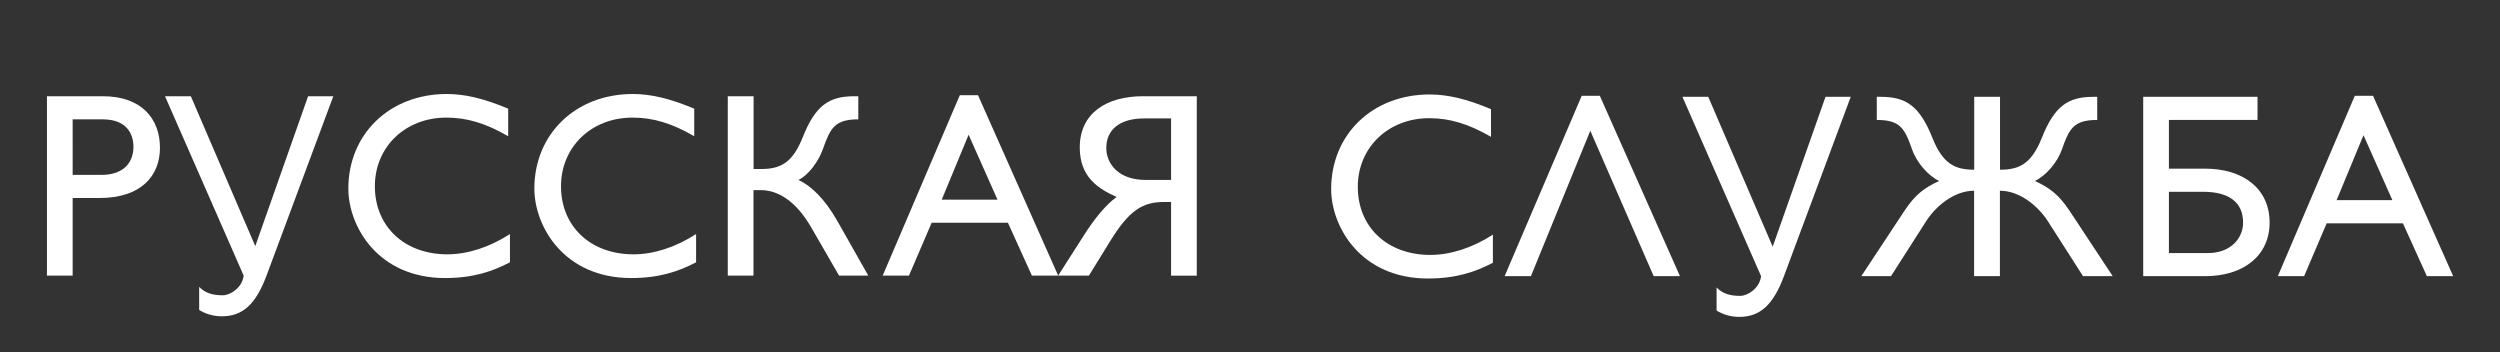 <?xml version="1.0" encoding="utf-8"?>
<!-- Generator: Adobe Illustrator 16.0.0, SVG Export Plug-In . SVG Version: 6.00 Build 0)  -->
<!DOCTYPE svg PUBLIC "-//W3C//DTD SVG 1.1//EN" "http://www.w3.org/Graphics/SVG/1.1/DTD/svg11.dtd">
<svg version="1.1" xmlns="http://www.w3.org/2000/svg" xmlns:xlink="http://www.w3.org/1999/xlink" x="0px" y="0px"
	 width="213.01px" height="30px" viewBox="1731.26 -4.21 213.01 30" enable-background="new 1731.26 -4.21 213.01 30"
	 xml:space="preserve">
<rect x="1731.26" y="-4.21" width="213.01" height="30" fill="#333333" stroke="none"/>
<g id="Layer_1">
	<g>
		<g>
			<path fill="#FFFFFF" d="M1858.46,15.78c-1.72,1.12-3.61,1.73-5.33,1.73c-3.67,0-6.18-2.37-6.18-5.8c0-3.36,2.6-5.85,6.09-5.85
				c1.77,0,3.38,0.5,5.26,1.59V5.09c-2.08-0.87-3.67-1.25-5.24-1.25c-4.86,0-8.38,3.41-8.38,8.06c0,3.2,2.51,7.62,8.25,7.62
				c2.4,0,4.03-0.56,5.53-1.34V15.78z"/>
			<path fill="#FFFFFF" d="M1866.03,3.95l-6.57,15.37h2.24l5.06-12.39l5.4,12.39h2.24l-6.83-15.37H1866.03z"/>
			<path fill="#FFFFFF" d="M1874.61,4.04l6.7,15.28c-0.12,1.05-1.17,1.68-1.77,1.68c-0.9,0-1.52-0.2-2.02-0.72v1.97
				c0.49,0.31,1.17,0.54,1.93,0.54c1.77,0,2.89-1.01,3.81-3.47l5.69-15.28h-2.15l-4.5,12.77l-5.49-12.77H1874.61z"/>
			<path fill="#FFFFFF" d="M1891.17,4.04v1.97c1.97,0,2.37,0.69,3,2.49c0.38,1.12,1.37,2.26,2.31,2.71
				c-1.26,0.58-2.02,1.14-2.96,2.55l-3.67,5.56h2.53l2.98-4.66c0.81-1.28,2.38-2.62,4.1-2.62v7.28h2.2v-7.28
				c1.72,0,3.29,1.35,4.1,2.62l2.98,4.66h2.53l-3.67-5.56c-0.94-1.41-1.71-1.97-2.96-2.55c0.94-0.45,1.93-1.59,2.31-2.71
				c0.62-1.79,1.03-2.49,3-2.49V4.04h-0.33c-2.15,0-3.31,0.78-4.39,3.5c-0.9,2.26-1.97,2.71-3.56,2.71V4.04h-2.2v6.21
				c-1.59,0-2.66-0.45-3.56-2.71c-1.08-2.71-2.24-3.5-4.39-3.5H1891.17z"/>
			<path fill="#FFFFFF" d="M1919.15,19.32c3.23,0,5.49-1.72,5.49-4.57c0-2.89-2.26-4.59-5.49-4.59h-3.09V6.01h7.55V4.04h-9.74v15.28
				H1919.15z M1918.97,12.13c2.26,0,3.41,0.94,3.41,2.62c0,1.41-1.14,2.6-2.96,2.6h-3.36v-5.22H1918.97z"/>
			<path fill="#FFFFFF" d="M1931.9,3.95l-6.56,15.37h2.24l1.92-4.5h6.5l2.04,4.5h2.24l-6.83-15.37H1931.9z M1935.1,12.84h-4.75
				l2.29-5.53L1935.1,12.84z"/>
		</g>
		<g>
			<path fill="#FFFFFF" d="M1735.26,19.27h2.19v-6.61h2.29c3.54,0,5.15-1.88,5.15-4.28c0-2.42-1.52-4.39-4.86-4.39h-4.77V19.27z
				 M1740.03,5.96c1.99,0,2.6,1.21,2.6,2.33c0,1.53-1.05,2.4-2.69,2.4h-2.49V5.96H1740.03z"/>
			<path fill="#FFFFFF" d="M1745.32,3.99l6.7,15.28c-0.11,1.05-1.17,1.68-1.77,1.68c-0.9,0-1.52-0.2-2.02-0.72v1.97
				c0.49,0.31,1.17,0.54,1.93,0.54c1.77,0,2.89-1.01,3.81-3.47l5.69-15.28h-2.15l-4.5,12.77l-5.49-12.77H1745.32z"/>
			<path fill="#FFFFFF" d="M1774.71,15.73c-1.73,1.12-3.61,1.73-5.33,1.73c-3.67,0-6.18-2.38-6.18-5.8c0-3.36,2.6-5.85,6.09-5.85
				c1.77,0,3.38,0.49,5.27,1.59V5.05c-2.08-0.87-3.67-1.25-5.24-1.25c-4.86,0-8.38,3.41-8.38,8.06c0,3.2,2.51,7.62,8.24,7.62
				c2.4,0,4.03-0.56,5.53-1.34V15.73z"/>
			<path fill="#FFFFFF" d="M1790.57,15.73c-1.72,1.12-3.61,1.73-5.33,1.73c-3.67,0-6.18-2.38-6.18-5.8c0-3.36,2.6-5.85,6.09-5.85
				c1.77,0,3.38,0.49,5.26,1.59V5.05c-2.08-0.87-3.67-1.25-5.24-1.25c-4.86,0-8.38,3.41-8.38,8.06c0,3.2,2.51,7.62,8.25,7.62
				c2.4,0,4.03-0.56,5.53-1.34V15.73z"/>
			<path fill="#FFFFFF" d="M1793.26,19.27h2.2v-7.28h0.63c1.45,0,2.98,0.92,4.28,3.16l2.38,4.12h2.49l-2.64-4.66
				c-1.1-1.93-2.26-3-3.31-3.49c0.83-0.38,1.72-1.57,2.1-2.67c0.63-1.79,1.03-2.49,3-2.49V3.99h-0.34c-2.15,0-3.32,0.78-4.39,3.49
				c-0.9,2.26-1.97,2.71-3.56,2.71h-0.63V3.99h-2.2V19.27z"/>
			<path fill="#FFFFFF" d="M1813.04,3.9l-6.57,15.37h2.24l1.93-4.5h6.5l2.04,4.5h2.24l-6.83-15.37H1813.04z M1816.25,12.8h-4.75
				l2.29-5.53L1816.25,12.8z"/>
			<path fill="#FFFFFF" d="M1821.42,19.27h2.62l1.84-2.98c1.59-2.57,2.73-3.29,4.55-3.29h0.61v6.28h2.19V3.99h-4.59
				c-3.09,0-5.38,1.43-5.38,4.37c0,2.53,1.59,3.52,3.14,4.21c-0.94,0.69-1.91,1.88-2.8,3.29L1821.42,19.27z M1828.86,11.12
				c-2.35,0-3.34-1.43-3.34-2.71c0-1.54,1.1-2.53,3.23-2.53h2.29v5.24H1828.86z"/>
		</g>
	</g>
</g>
<g id="nyt_x5F_exporter_x5F_info" display="none">
</g>
</svg>

